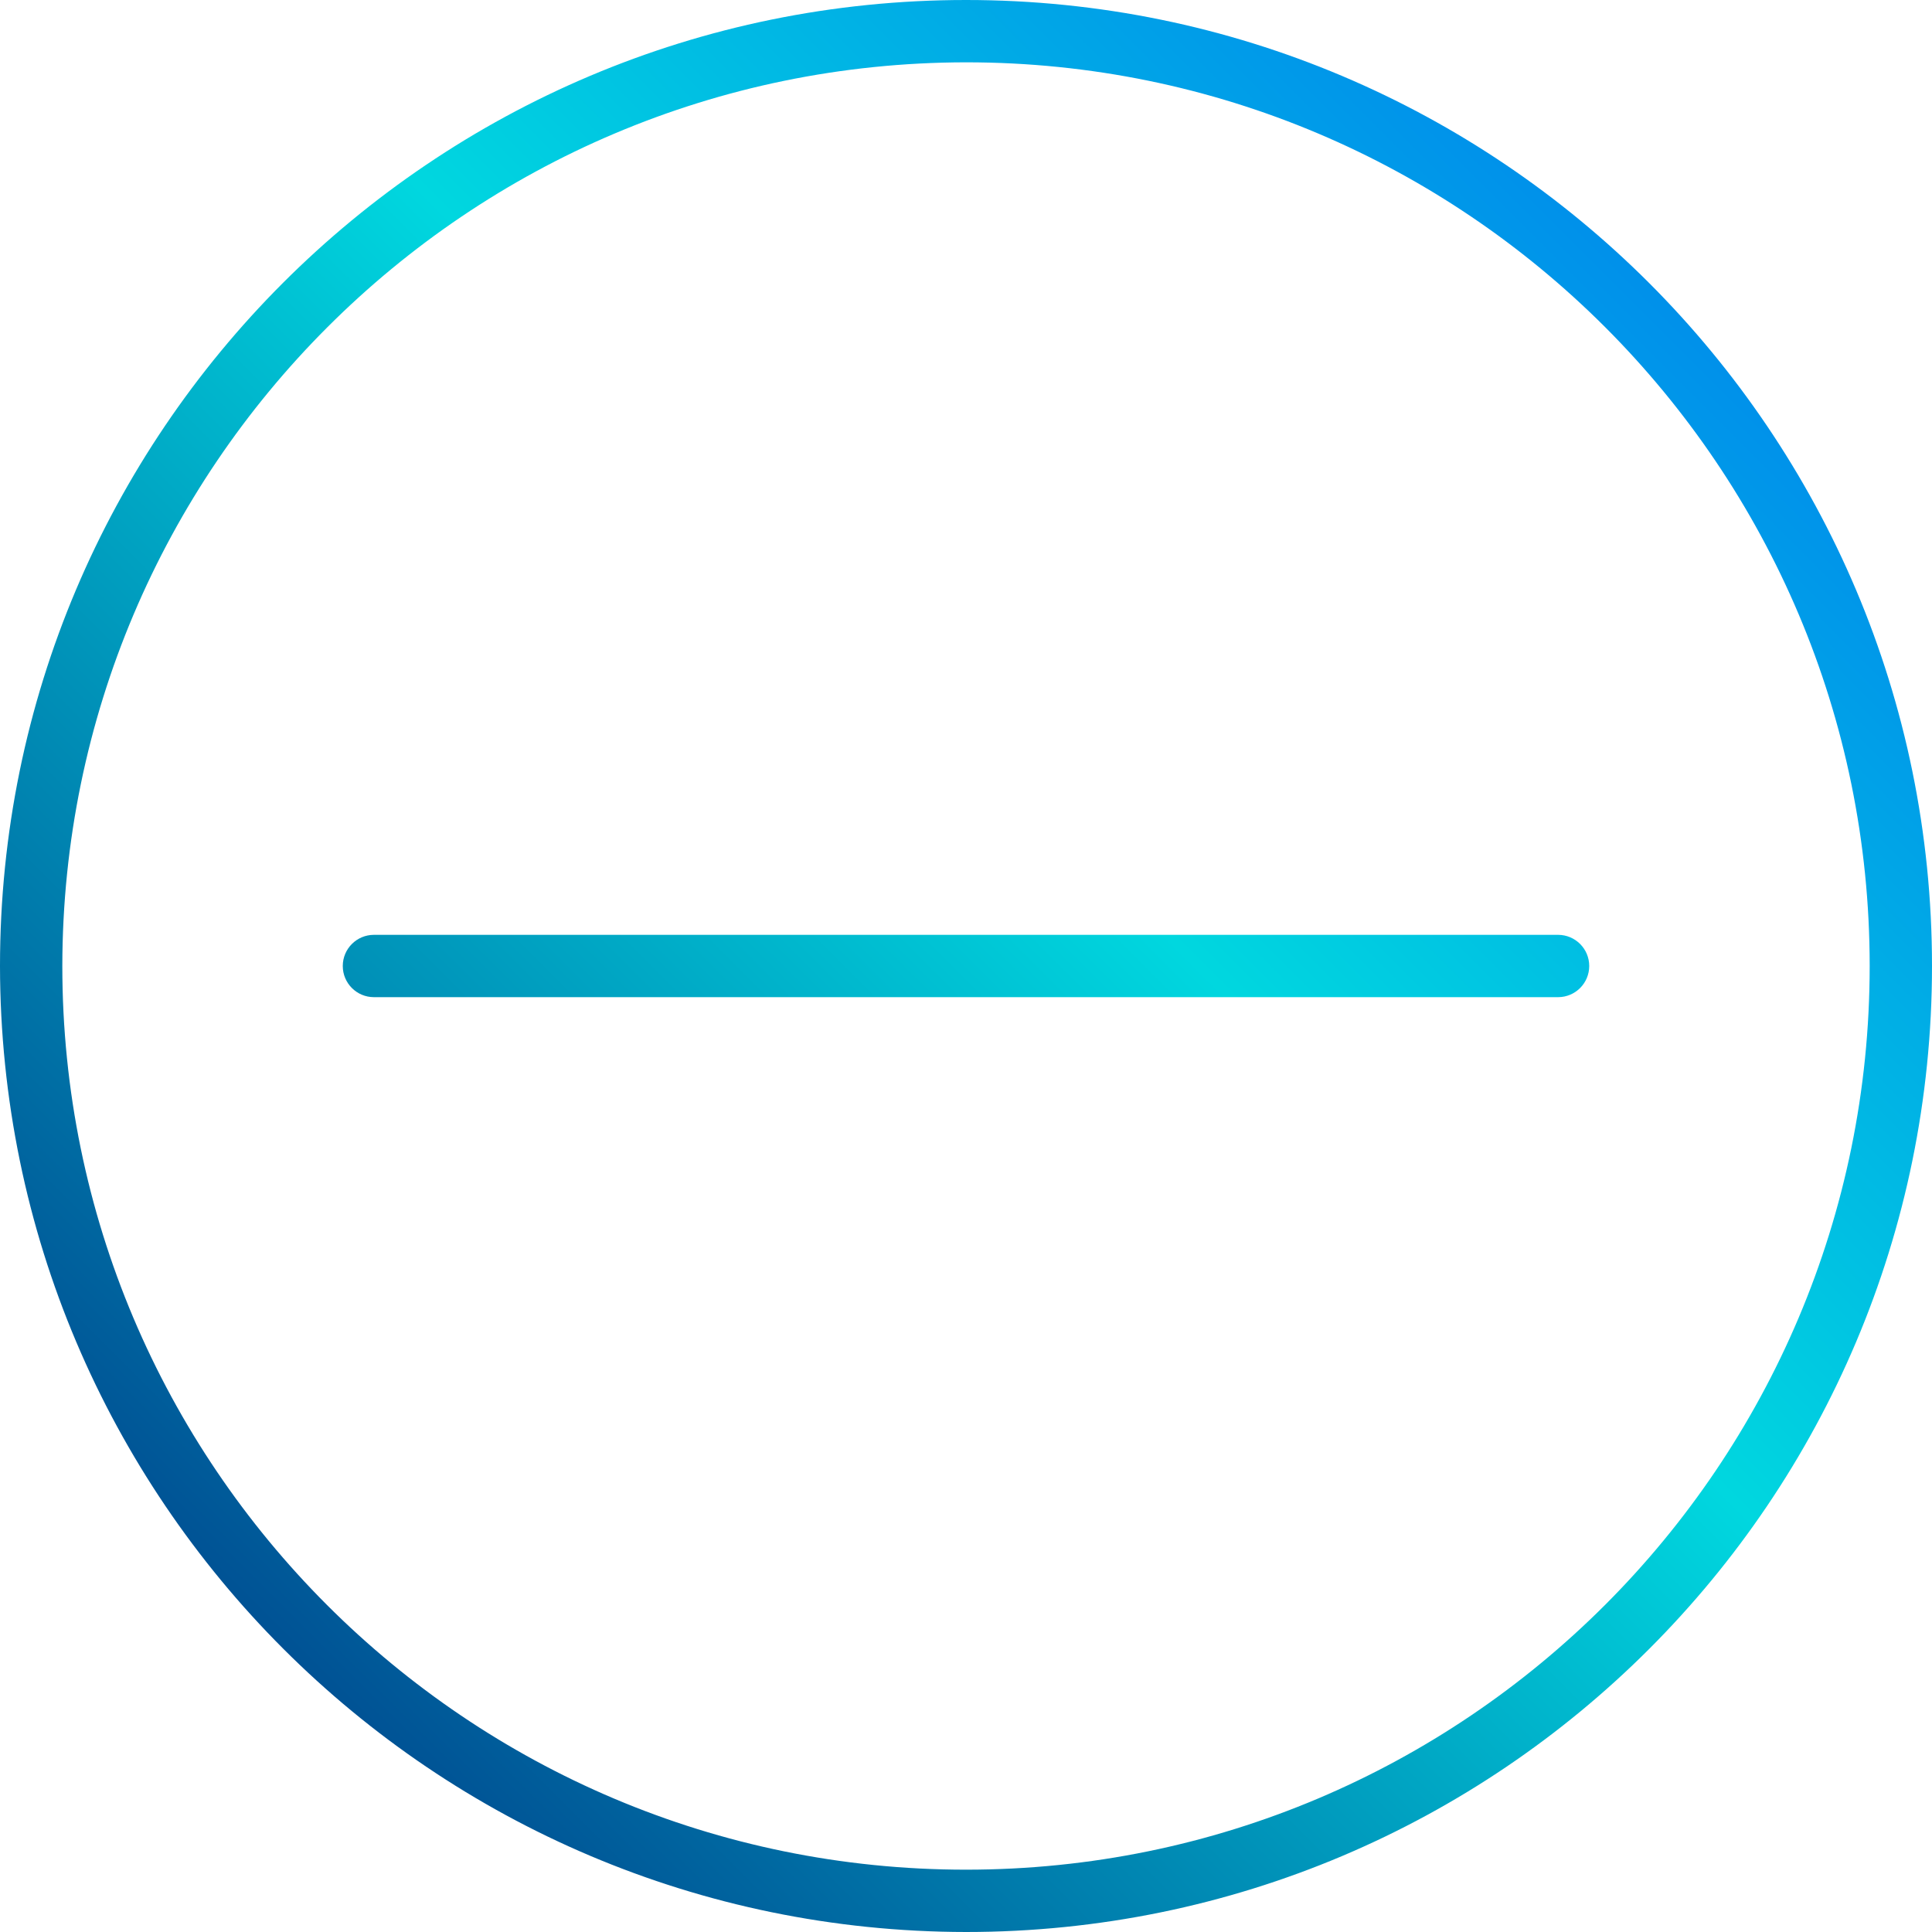 <?xml version="1.0" encoding="iso-8859-1"?>
<!-- Generator: Adobe Illustrator 19.0.0, SVG Export Plug-In . SVG Version: 6.00 Build 0)  -->
<svg version="1.1" id="Capa_1" xmlns="http://www.w3.org/2000/svg" xmlns:xlink="http://www.w3.org/1999/xlink" width="20" height="20" x="20px" y="20px"
	 viewBox="0 0 496 496" style="enable-background:new 0 0 496 496;" xml:space="preserve">
<g>
	
		<linearGradient id="SVGID_1_" gradientUnits="userSpaceOnUse" x1="-44.439" y1="570.064" x2="12.105" y2="626.603" gradientTransform="matrix(8 0 0 -8 399 5013)">
		<stop  offset="0" style="stop-color:#003F8A"/>
		<stop  offset="0.518" style="stop-color:#00D7DF"/>
		<stop  offset="1" style="stop-color:#006DF0"/>
	</linearGradient>
	<path style="fill:url(#SVGID_1_);" d="M248,496c136.967,0,248-111.033,248-248S384.967,0,248,0S0,111.033,0,248
		C0.154,384.903,111.097,495.846,248,496z M248,16c128.13,0,232,103.87,232,232S376.13,480,248,480S16,376.13,16,248
		C16.145,119.93,119.93,16.145,248,16z"/>
	
		<linearGradient id="SVGID_2_" gradientUnits="userSpaceOnUse" x1="-44.439" y1="570.064" x2="12.105" y2="626.603" gradientTransform="matrix(8 0 0 -8 399 5013)">
		<stop  offset="0" style="stop-color:#003F8A"/>
		<stop  offset="0.518" style="stop-color:#00D7DF"/>
		<stop  offset="1" style="stop-color:#006DF0"/>
	</linearGradient>
	<path style="fill:url(#SVGID_2_);" d="M96,256h304c4.418,0,8-3.582,8-8s-3.582-8-8-8H96c-4.418,0-8,3.582-8,8S91.582,256,96,256z"
		/>
</g>
<g>
</g>
<g>
</g>
<g>
</g>
<g>
</g>
<g>
</g>
<g>
</g>
<g>
</g>
<g>
</g>
<g>
</g>
<g>
</g>
<g>
</g>
<g>
</g>
<g>
</g>
<g>
</g>
<g>
</g>
</svg>
